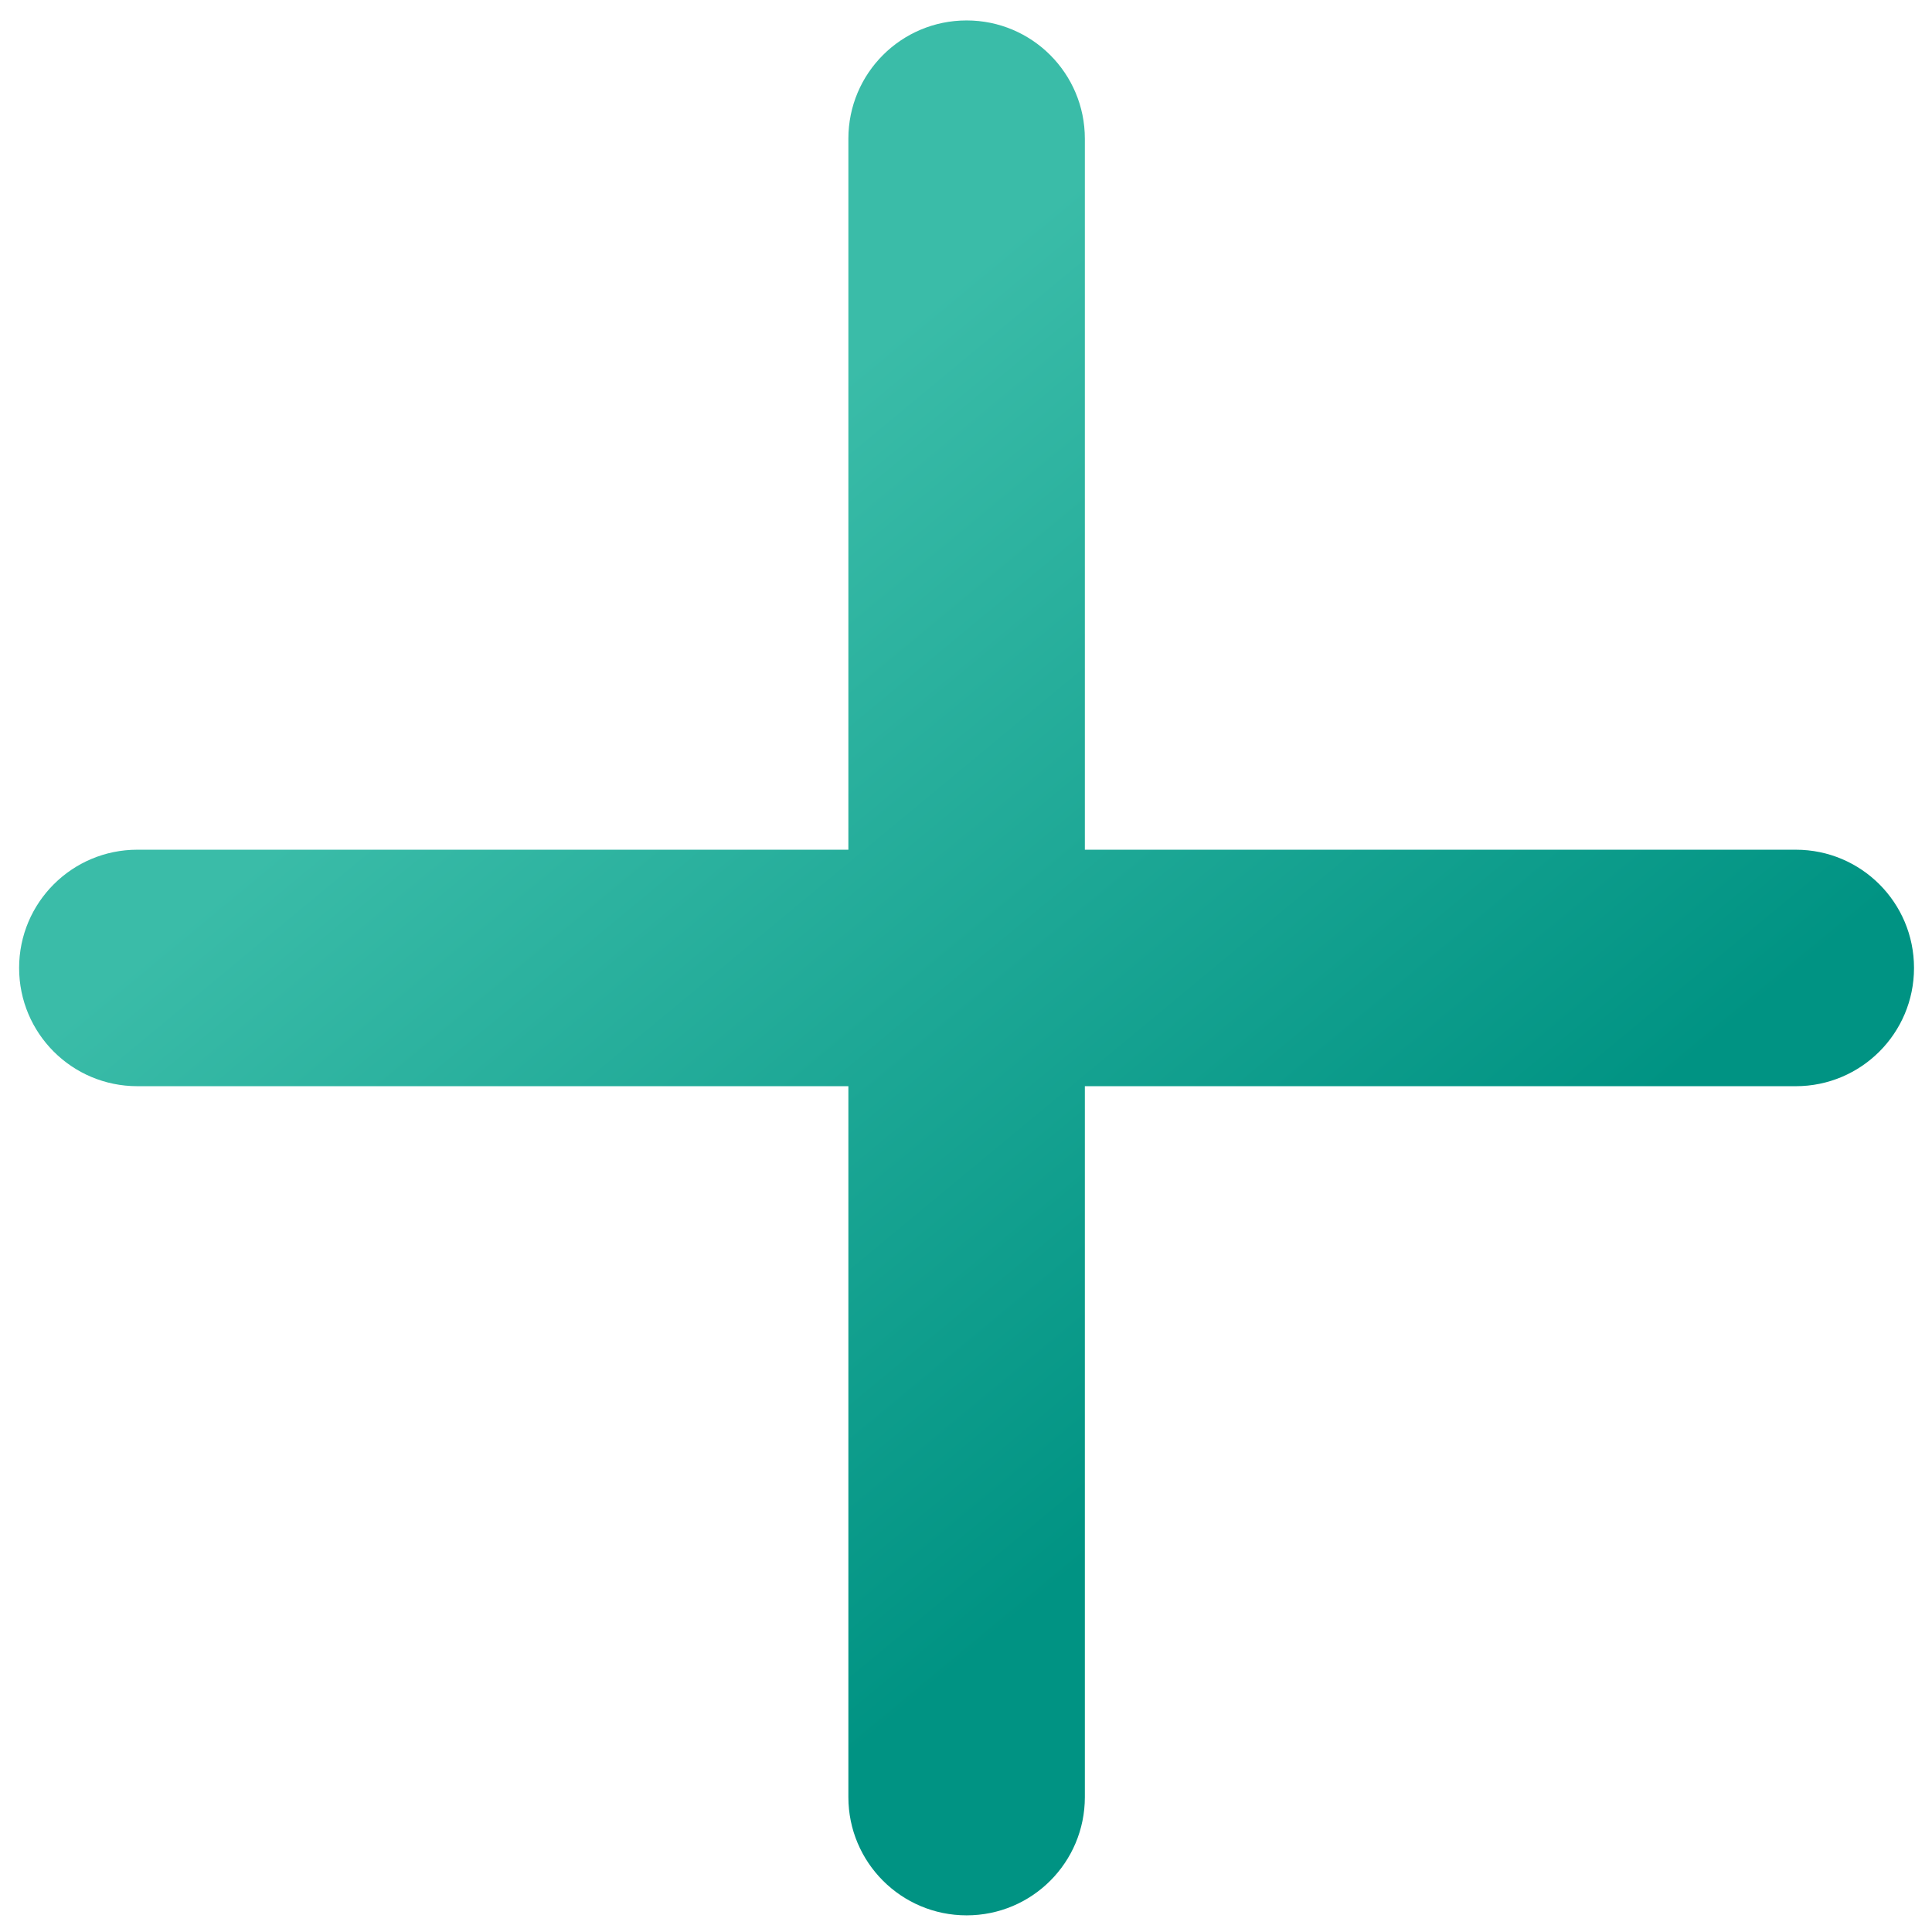 <?xml version="1.0" encoding="utf-8"?>
<!-- Generator: Adobe Illustrator 16.0.0, SVG Export Plug-In . SVG Version: 6.00 Build 0)  -->
<!DOCTYPE svg PUBLIC "-//W3C//DTD SVG 1.1//EN" "http://www.w3.org/Graphics/SVG/1.1/DTD/svg11.dtd">
<svg version="1.1" id="Layer_1" xmlns="http://www.w3.org/2000/svg" xmlns:xlink="http://www.w3.org/1999/xlink" x="0px" y="0px"
	 width="384px" height="384px" viewBox="0 0 384 384" enable-background="new 0 0 384 384" xml:space="preserve">
<g>
	<linearGradient id="SVGID_1_" gradientUnits="userSpaceOnUse" x1="124.234" y1="110.501" x2="260.162" y2="274.48">
		<stop  offset="0" style="stop-color:#3ABCA8"/>
		<stop  offset="1" style="stop-color:#009383"/>
	</linearGradient>
	<path fill-rule="evenodd" clip-rule="evenodd" fill="url(#SVGID_1_)" d="M27.629,168.886c-0.102,0-0.205,0-0.329,0
		c-12.974,0-23.501,10.506-23.501,23.501c0,12.995,10.505,23.502,23.501,23.502c0.124,0,0.227,0,0.35,0h140.971V356.86
		c0,0.103,0,0.206,0,0.329c0,12.975,10.507,23.502,23.502,23.502c12.994,0,23.501-10.509,23.501-23.502c0-0.123,0-0.227,0-0.352
		v0.022V215.89h140.971c0.103,0,0.205,0,0.33,0c12.974,0,23.5-10.508,23.5-23.502c0-12.995-10.505-23.501-23.5-23.501
		c-0.125,0-0.228,0-0.351,0h-140.95V27.894c0-0.103,0-0.206,0-0.329c0-12.974-10.508-23.502-23.501-23.502
		c-12.995,0-23.502,10.507-23.502,23.502c0,0.123,0,0.226,0,0.351v-0.022v140.992H27.629L27.629,168.886z"/>
</g>
</svg>
